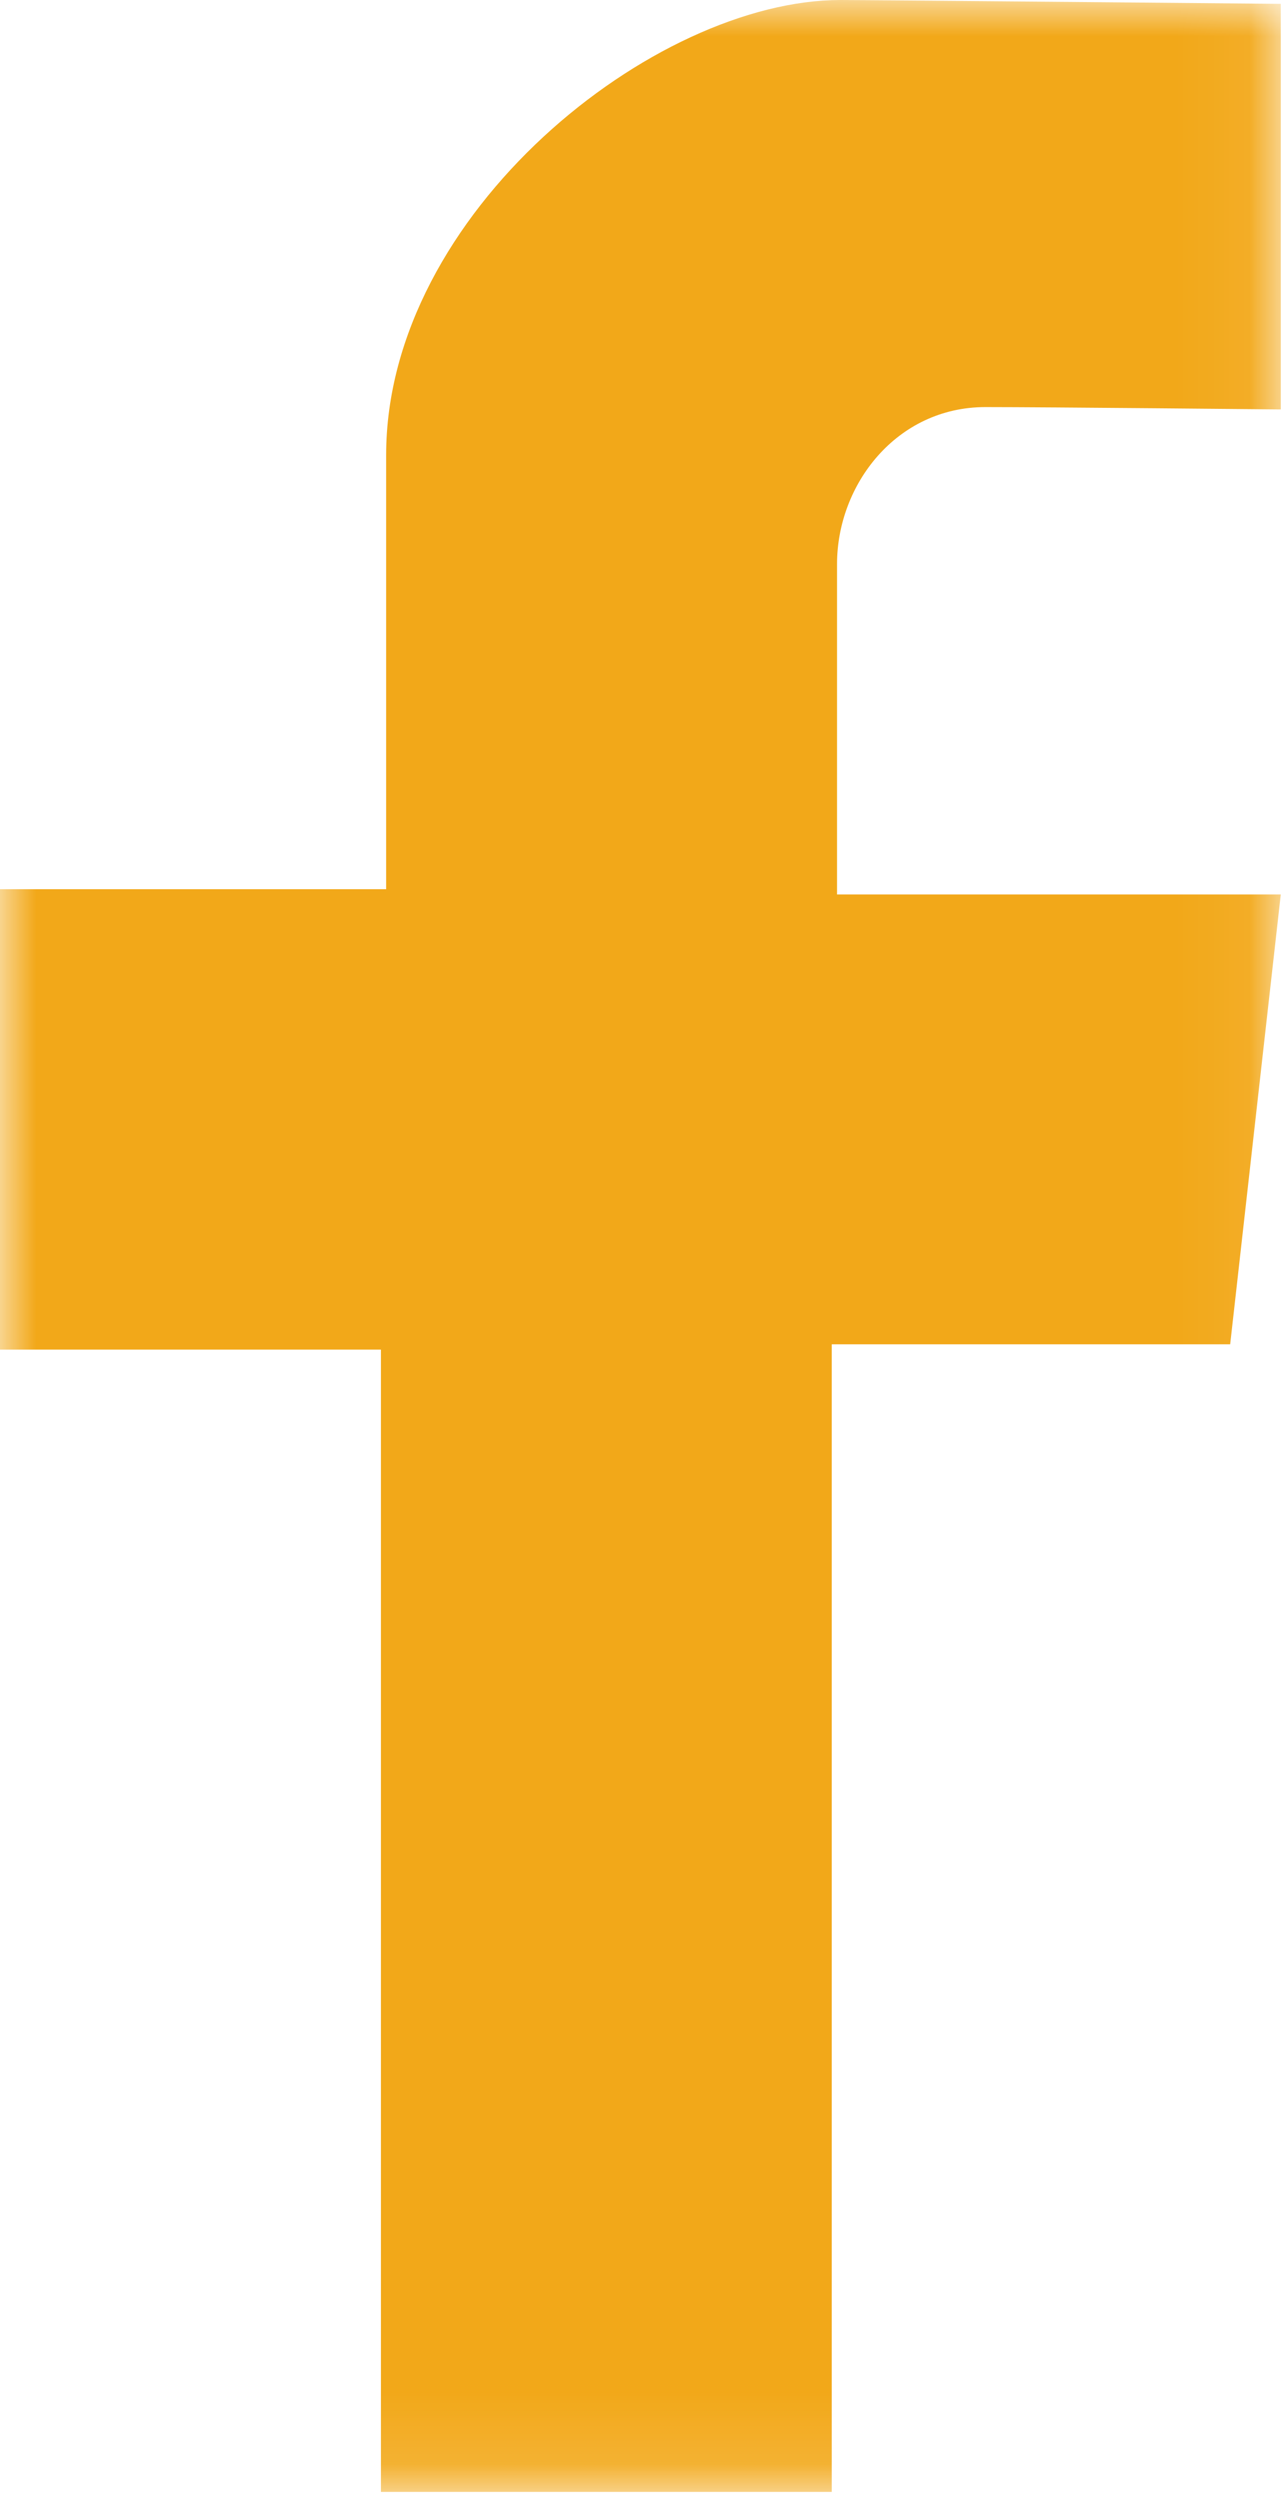 <svg width="18" height="35" viewBox="0 0 18 35" fill="none" xmlns="http://www.w3.org/2000/svg">
<mask id="mask0_0_2793" style="mask-type:alpha" maskUnits="userSpaceOnUse" x="0" y="0" width="18" height="35">
<path fill-rule="evenodd" clip-rule="evenodd" d="M0 0H17.941V34.886H0V0Z" fill="white"/>
</mask>
<g mask="url(#mask0_0_2793)">
<path fill-rule="evenodd" clip-rule="evenodd" d="M17.941 5.732V0.054C17.941 0.054 12.165 0 11.773 0C9.162 0 5.409 2.985 5.409 6.371V12.449H0V18.894H5.336V34.886H11.651V18.82H17.232L17.941 12.522H11.725V7.897C11.725 6.786 12.557 5.699 13.804 5.699C14.637 5.699 17.941 5.732 17.941 5.732Z" fill="#F2A819"/>
</g>
</svg>
